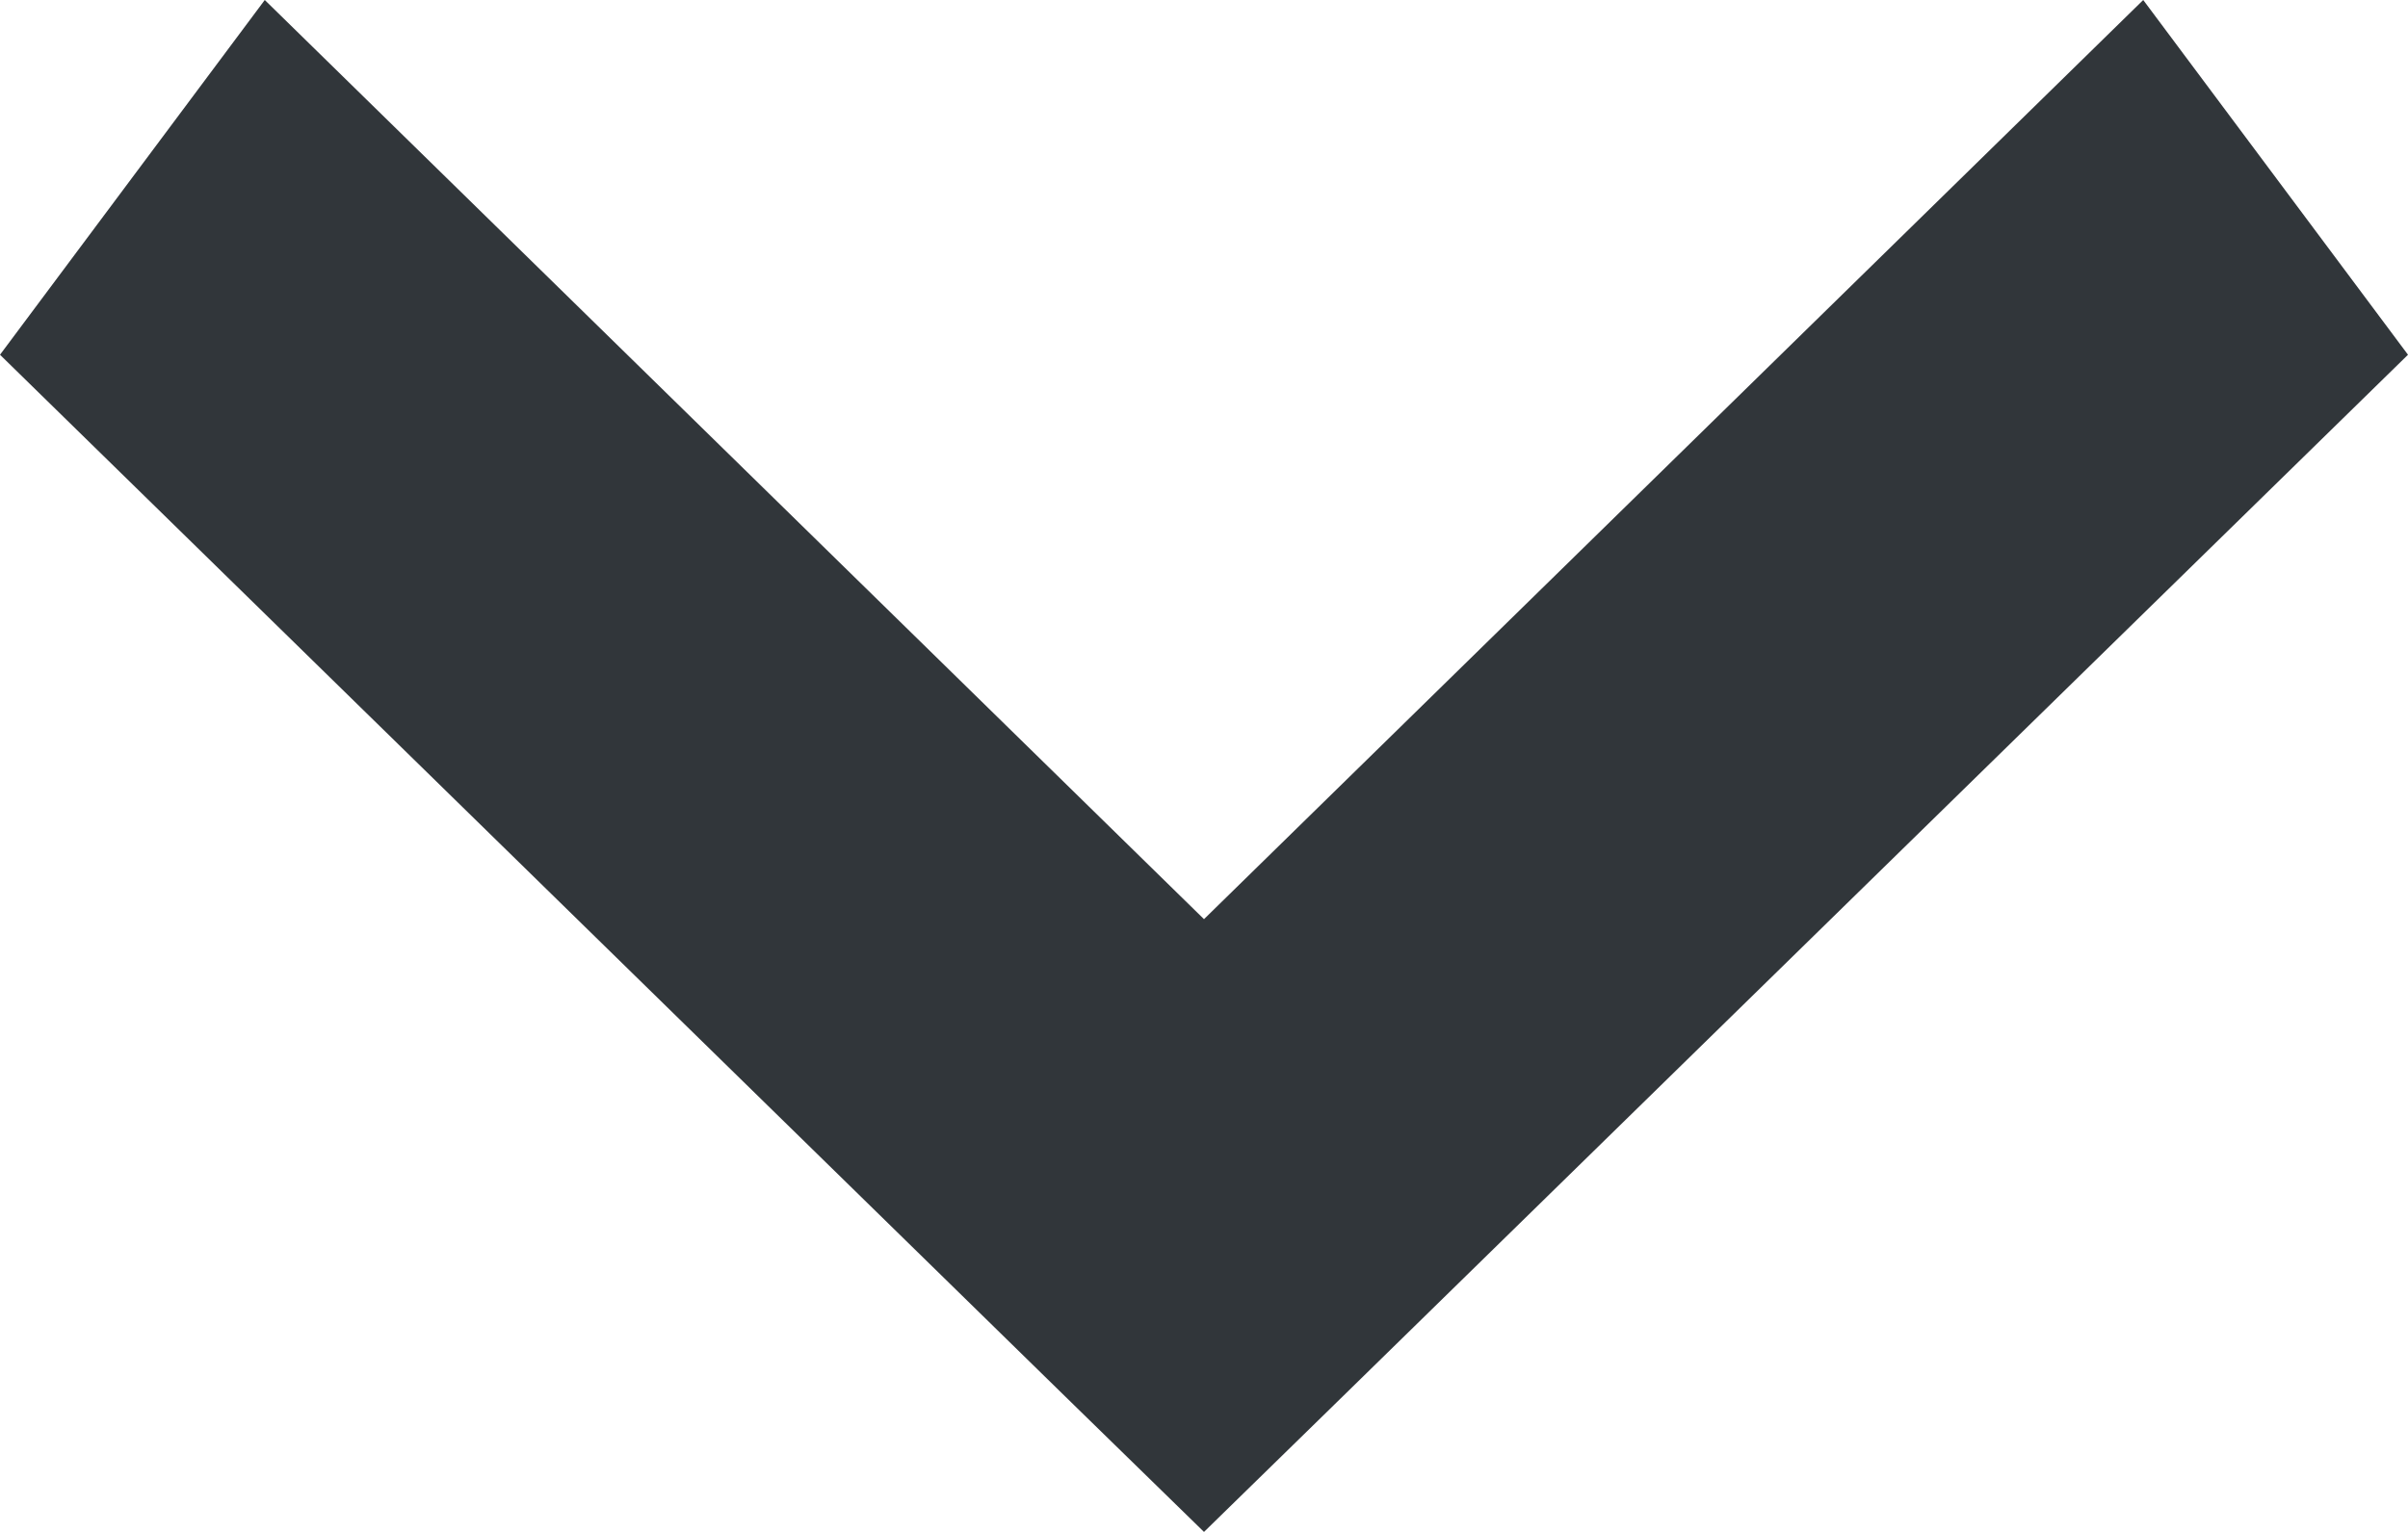 <svg xmlns="http://www.w3.org/2000/svg" width="22" height="14" viewBox="0 0 22 14">
  <g id="noun-arrow-1776270" transform="translate(22 14) rotate(180)">
    <path id="Path_23264" data-name="Path 23264" d="M11,0,9.791,1.181,0,10.758,2.419,14,11,5.6,19.581,14,22,10.758,12.209,1.18Z" transform="translate(0 0)" fill="#31363a"/>
  </g>
</svg>
